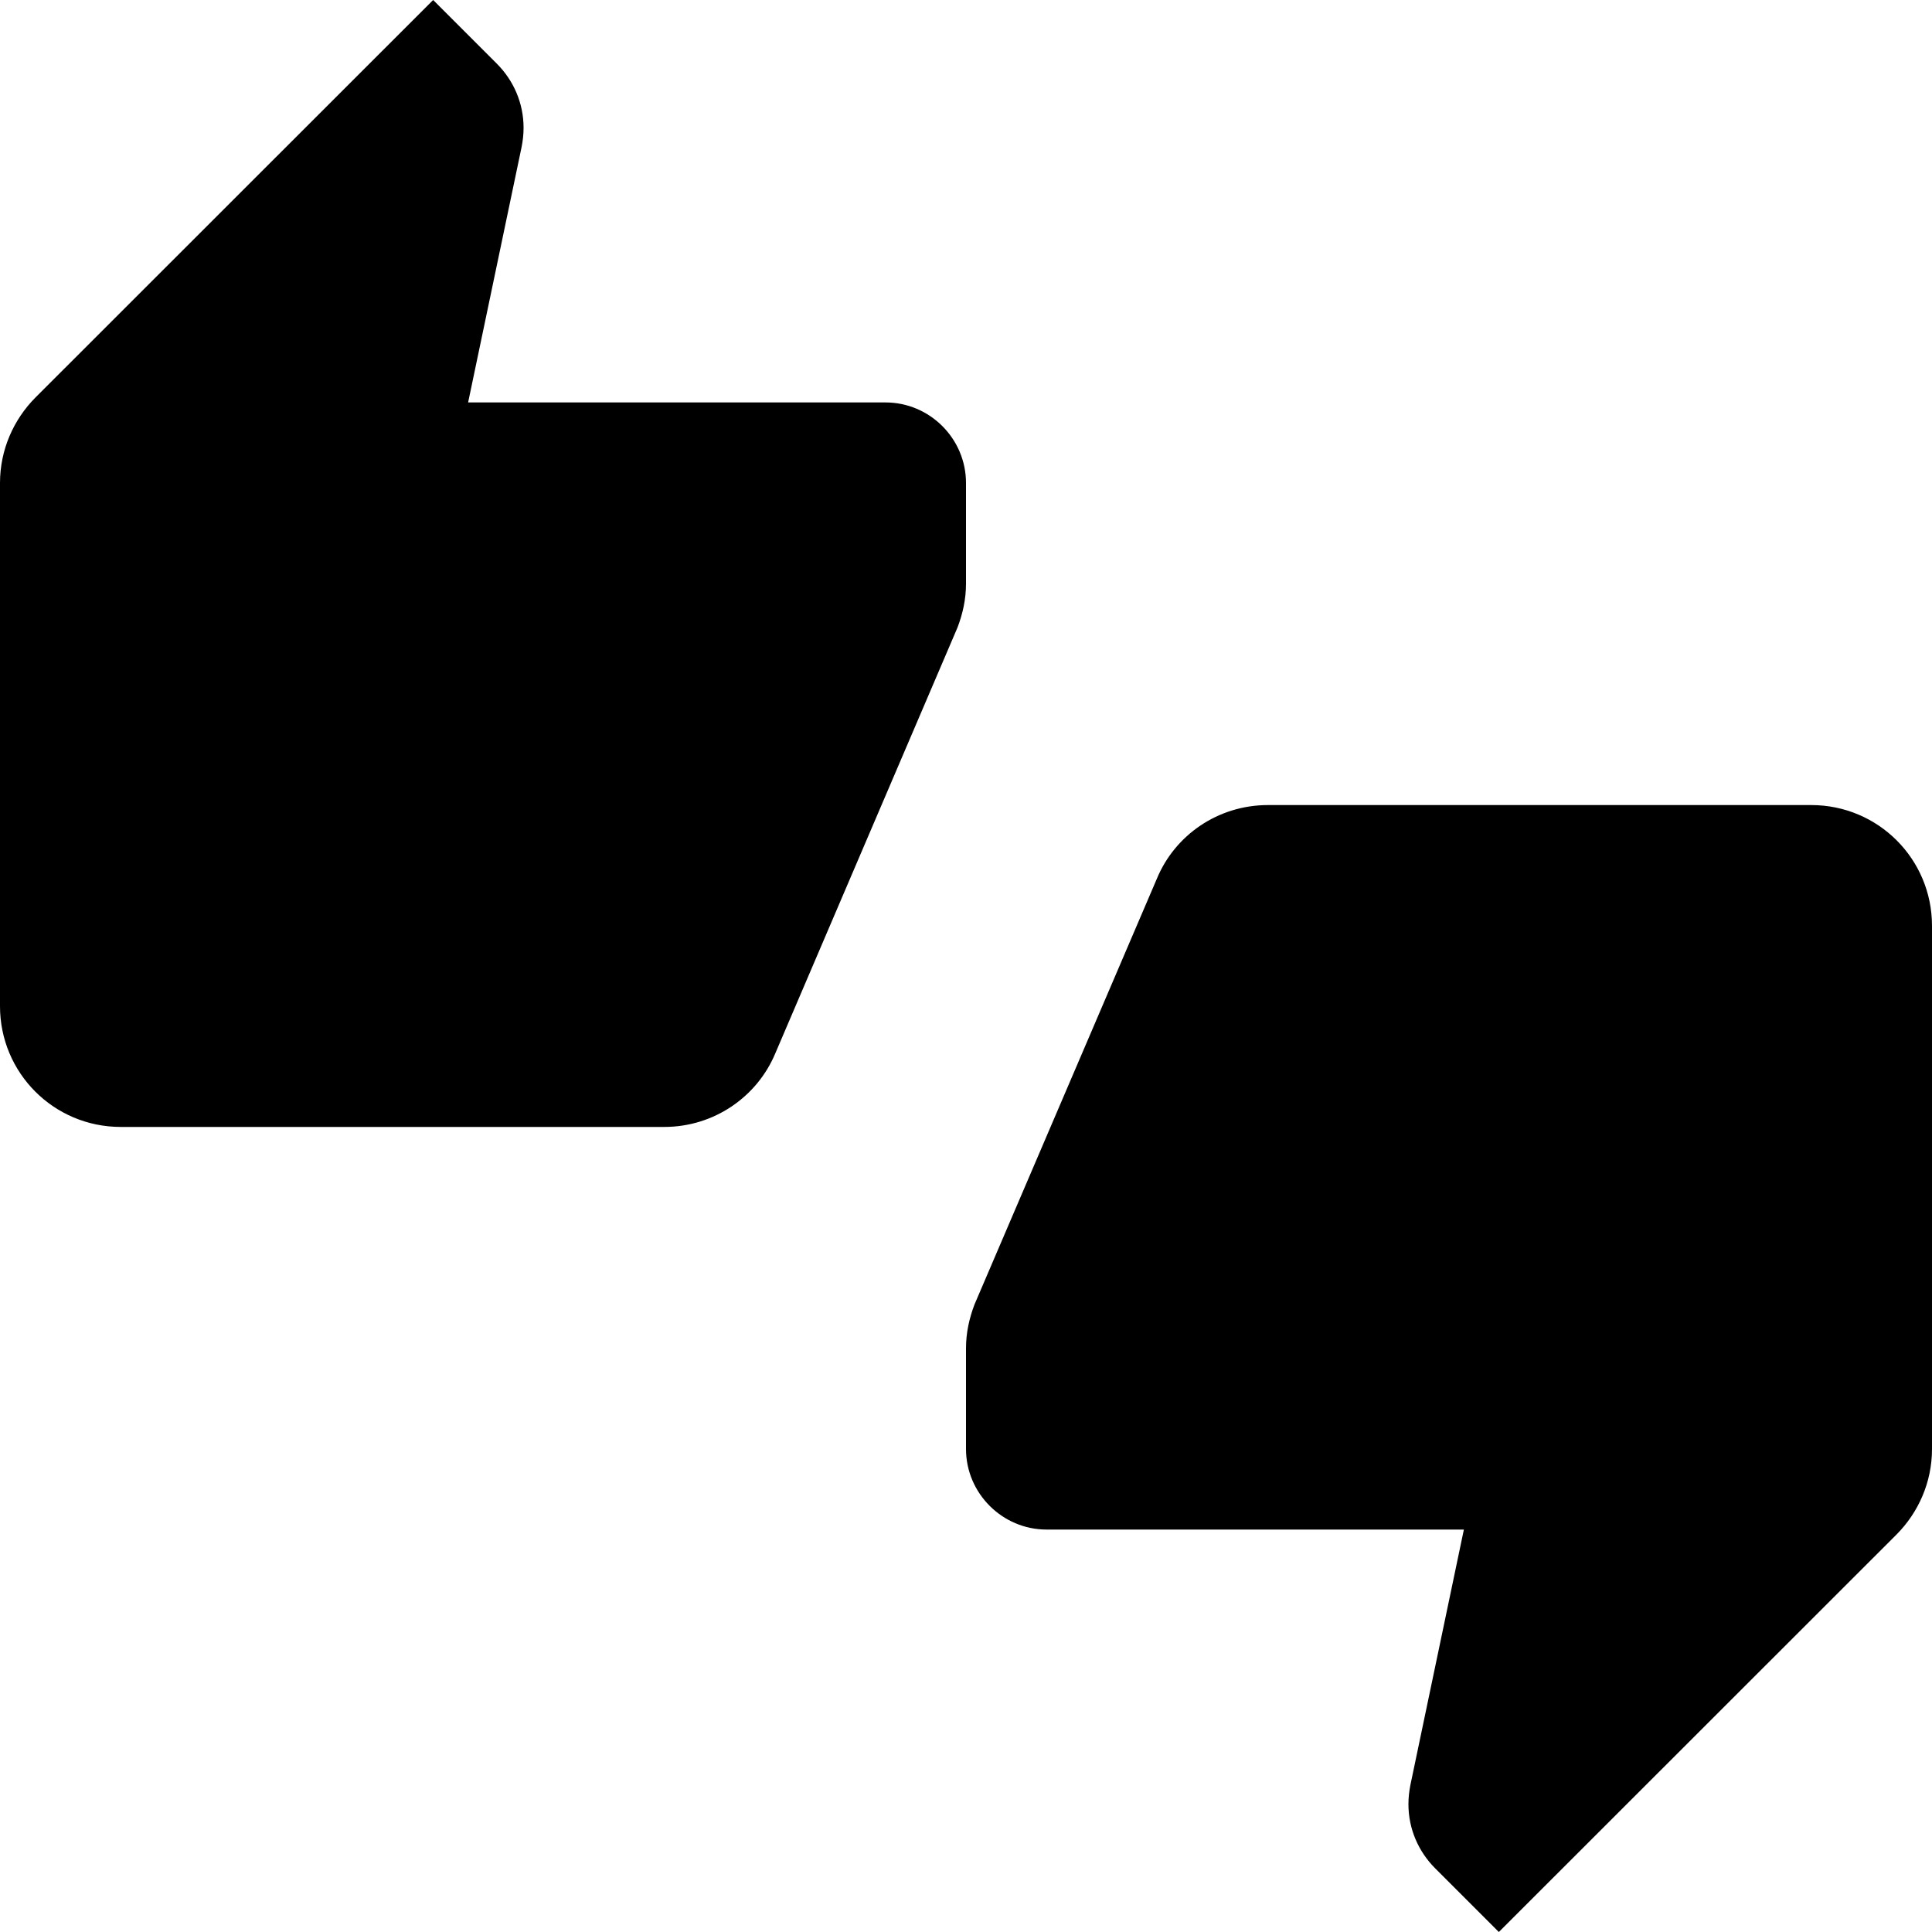<svg height="1000" width="1000.0" xmlns="http://www.w3.org/2000/svg"><path d="m500 250c0-22.9-18.7-41.7-41.7-41.7h-216l27.7-132.3c0.6-3.1 1-6.4 1-9.8 0-12.9-5.2-24.5-13.7-33.1l-33.1-33.1-205.9 205.8c-11.2 11.3-18.3 26.9-18.3 44.2v270.8c0 34.6 27.9 62.5 62.5 62.5h281.3c25.8 0 48.1-15.6 57.5-38.1l94.3-220.4c2.7-7.1 4.4-14.6 4.4-22.7v-52.1z m437.5 166.7h-281.2c-25.9 0-48.2 15.6-57.5 38.1l-94.4 220.4c-2.7 7.1-4.4 14.6-4.4 22.7v52.1c0 22.9 18.8 41.7 41.7 41.7h216l-27.7 132.3c-0.6 3.1-1 6.4-1 9.8 0 12.9 5.2 24.5 13.7 33.1l33.1 33.1 205.9-205.8c11.2-11.3 18.3-26.9 18.3-44.2v-270.8c0-34.6-27.9-62.5-62.5-62.5z" /></svg>